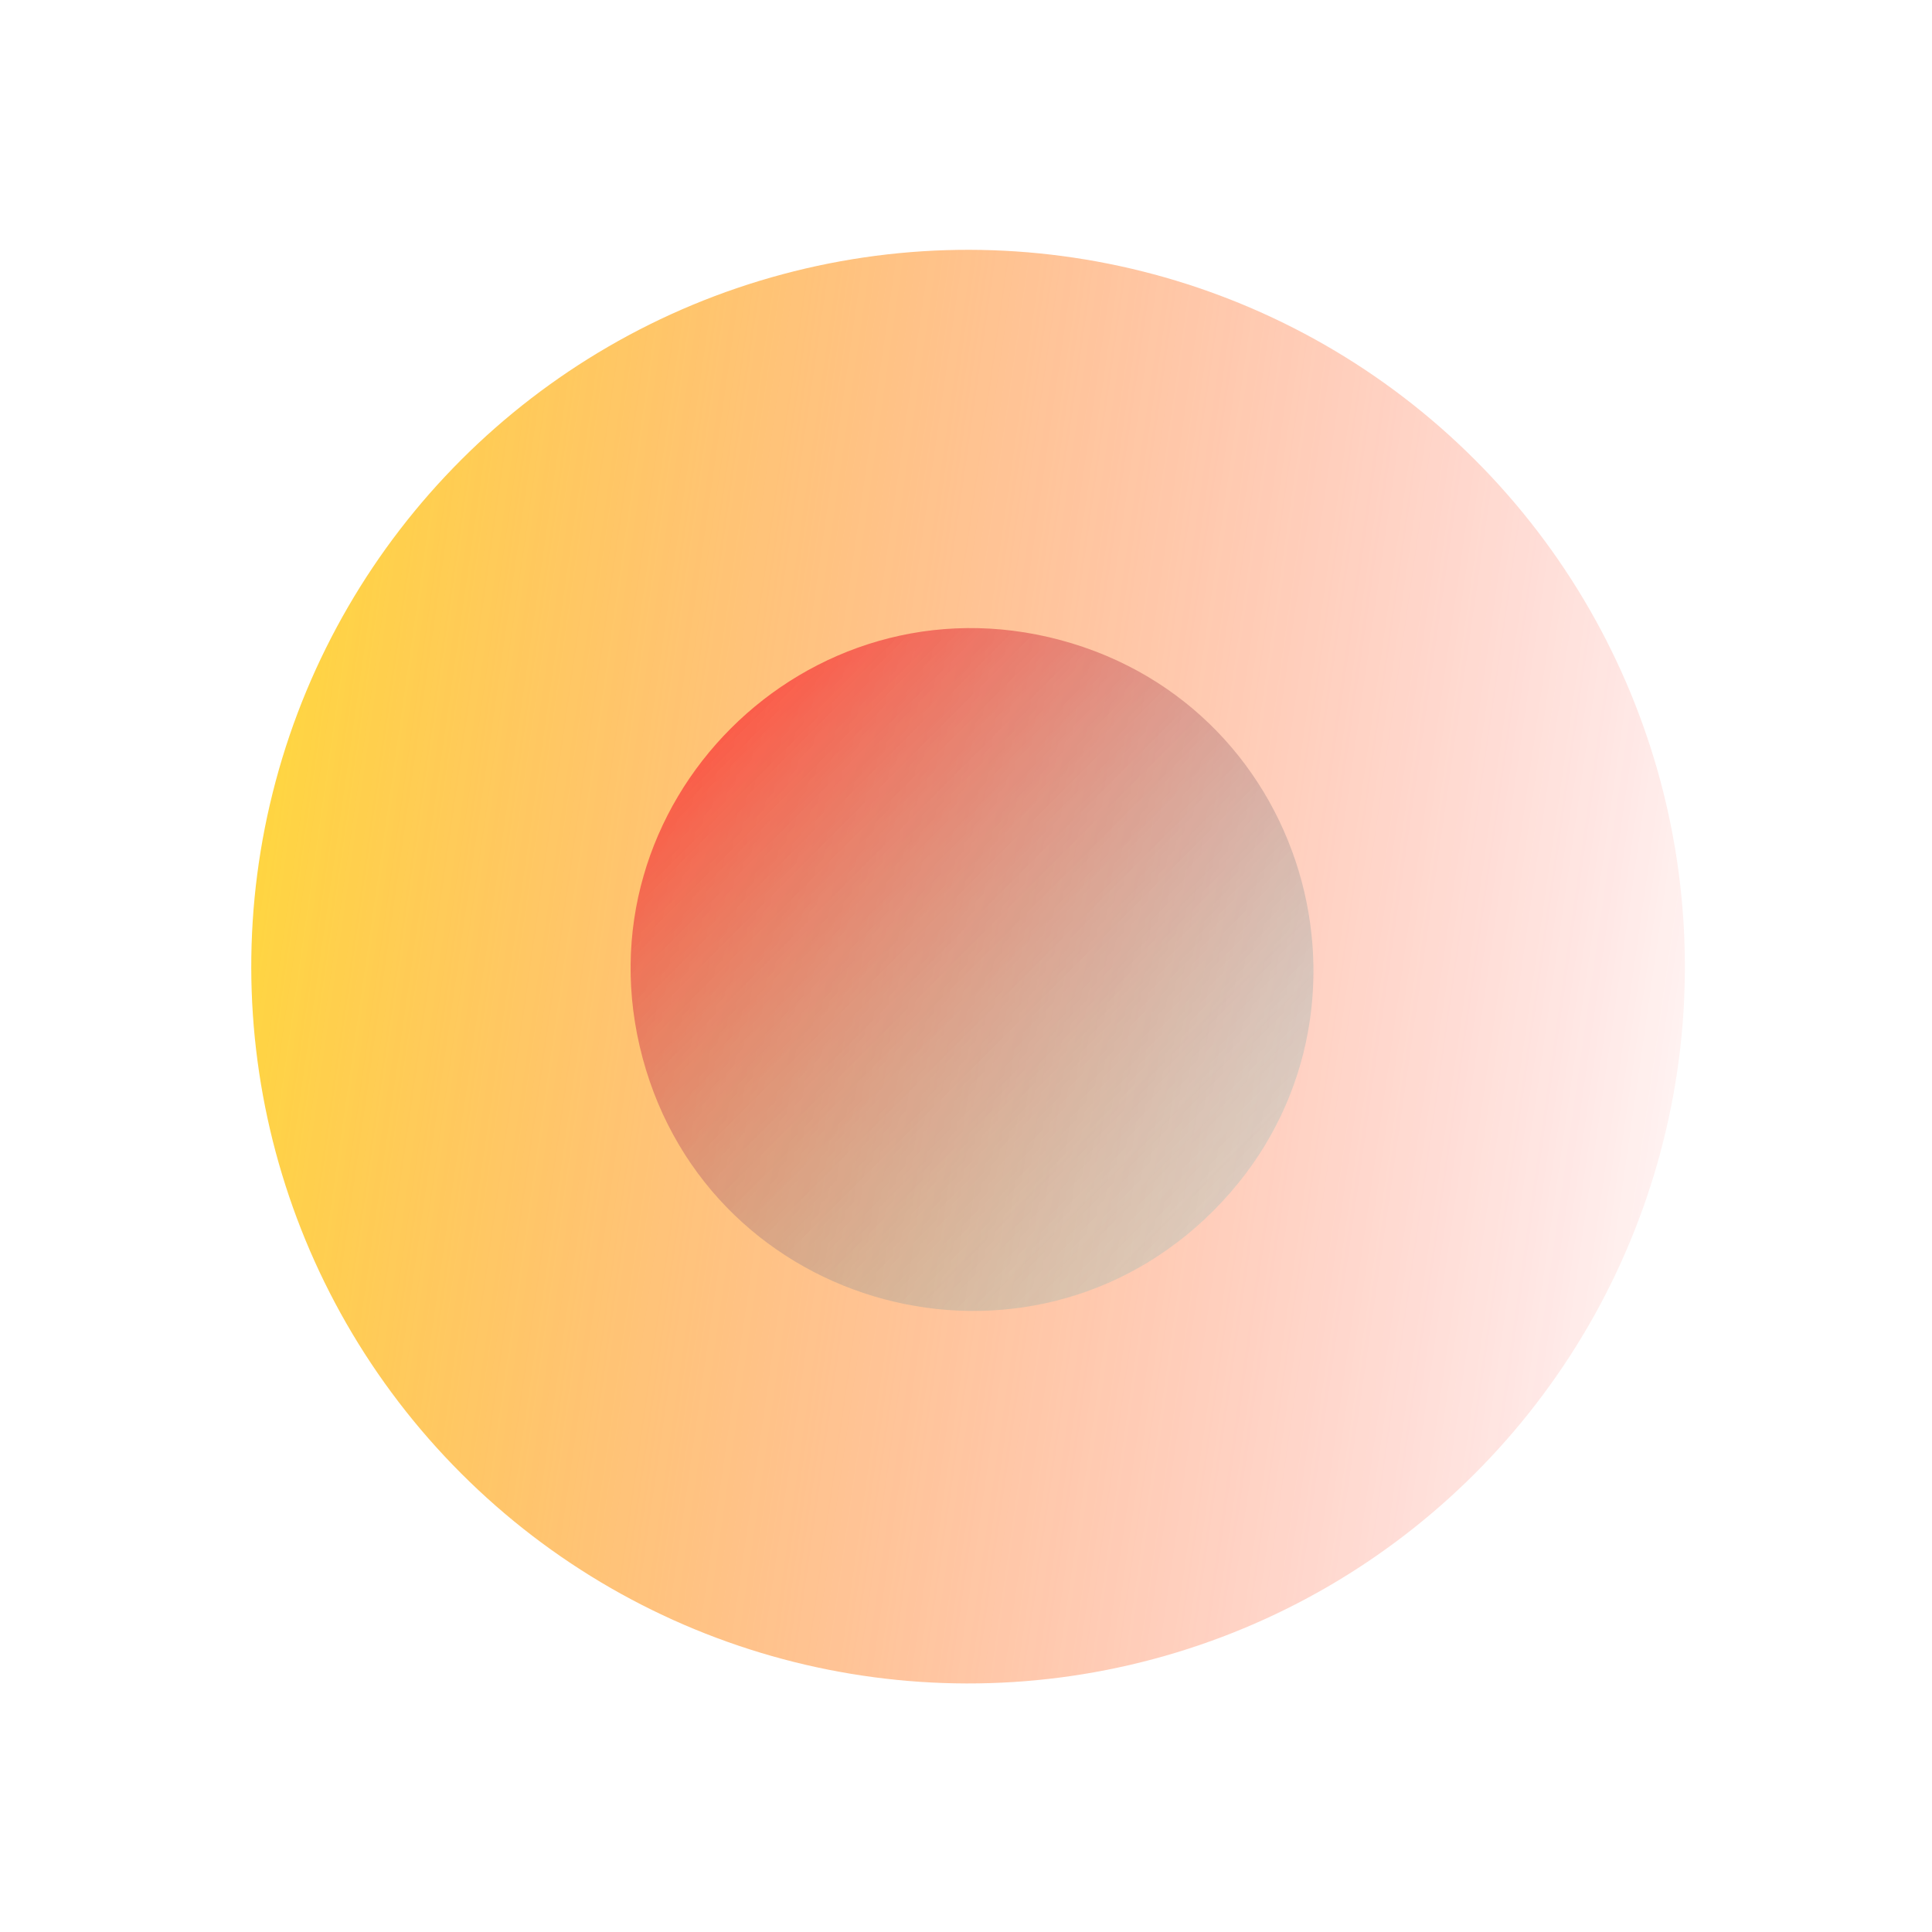 <svg width="269" height="269" viewBox="0 0 269 269" fill="none" xmlns="http://www.w3.org/2000/svg">
<g opacity="0.8">
<g filter="url(#filter0_f_1_140)">
<circle cx="134.79" cy="134.589" r="99.803" transform="rotate(-45 134.79 134.589)" fill="url(#paint0_linear_1_140)"/>
</g>
<g filter="url(#filter1_f_1_140)">
<path d="M89.469 147.294C80.005 111.974 112.325 79.655 147.644 89.118C182.964 98.582 194.794 142.732 168.938 168.588C143.082 194.443 98.933 182.613 89.469 147.294Z" fill="url(#paint1_linear_1_140)"/>
</g>
</g>
<defs>
<filter id="filter0_f_1_140" x="0.717" y="0.516" width="268.146" height="268.146" filterUnits="userSpaceOnUse" color-interpolation-filters="sRGB">
<feFlood flood-opacity="0" result="BackgroundImageFix"/>
<feBlend mode="normal" in="SourceGraphic" in2="BackgroundImageFix" result="shape"/>
<feGaussianBlur stdDeviation="17.135" result="effect1_foregroundBlur_1_140"/>
</filter>
<filter id="filter1_f_1_140" x="62.097" y="61.747" width="146.485" height="146.484" filterUnits="userSpaceOnUse" color-interpolation-filters="sRGB">
<feFlood flood-opacity="0" result="BackgroundImageFix"/>
<feBlend mode="normal" in="SourceGraphic" in2="BackgroundImageFix" result="shape"/>
<feGaussianBlur stdDeviation="12.851" result="effect1_foregroundBlur_1_140"/>
</filter>
<linearGradient id="paint0_linear_1_140" x1="55.619" y1="48.541" x2="194.928" y2="234.392" gradientUnits="userSpaceOnUse">
<stop stop-color="#FFD600"/>
<stop offset="1" stop-color="#FF0000" stop-opacity="0"/>
</linearGradient>
<linearGradient id="paint1_linear_1_140" x1="68.175" y1="67.825" x2="202.525" y2="202.175" gradientUnits="userSpaceOnUse">
<stop offset="0.23" stop-color="#FF0000" stop-opacity="0.75"/>
<stop offset="1" stop-color="#00FFFF" stop-opacity="0"/>
</linearGradient>
</defs>
</svg>
